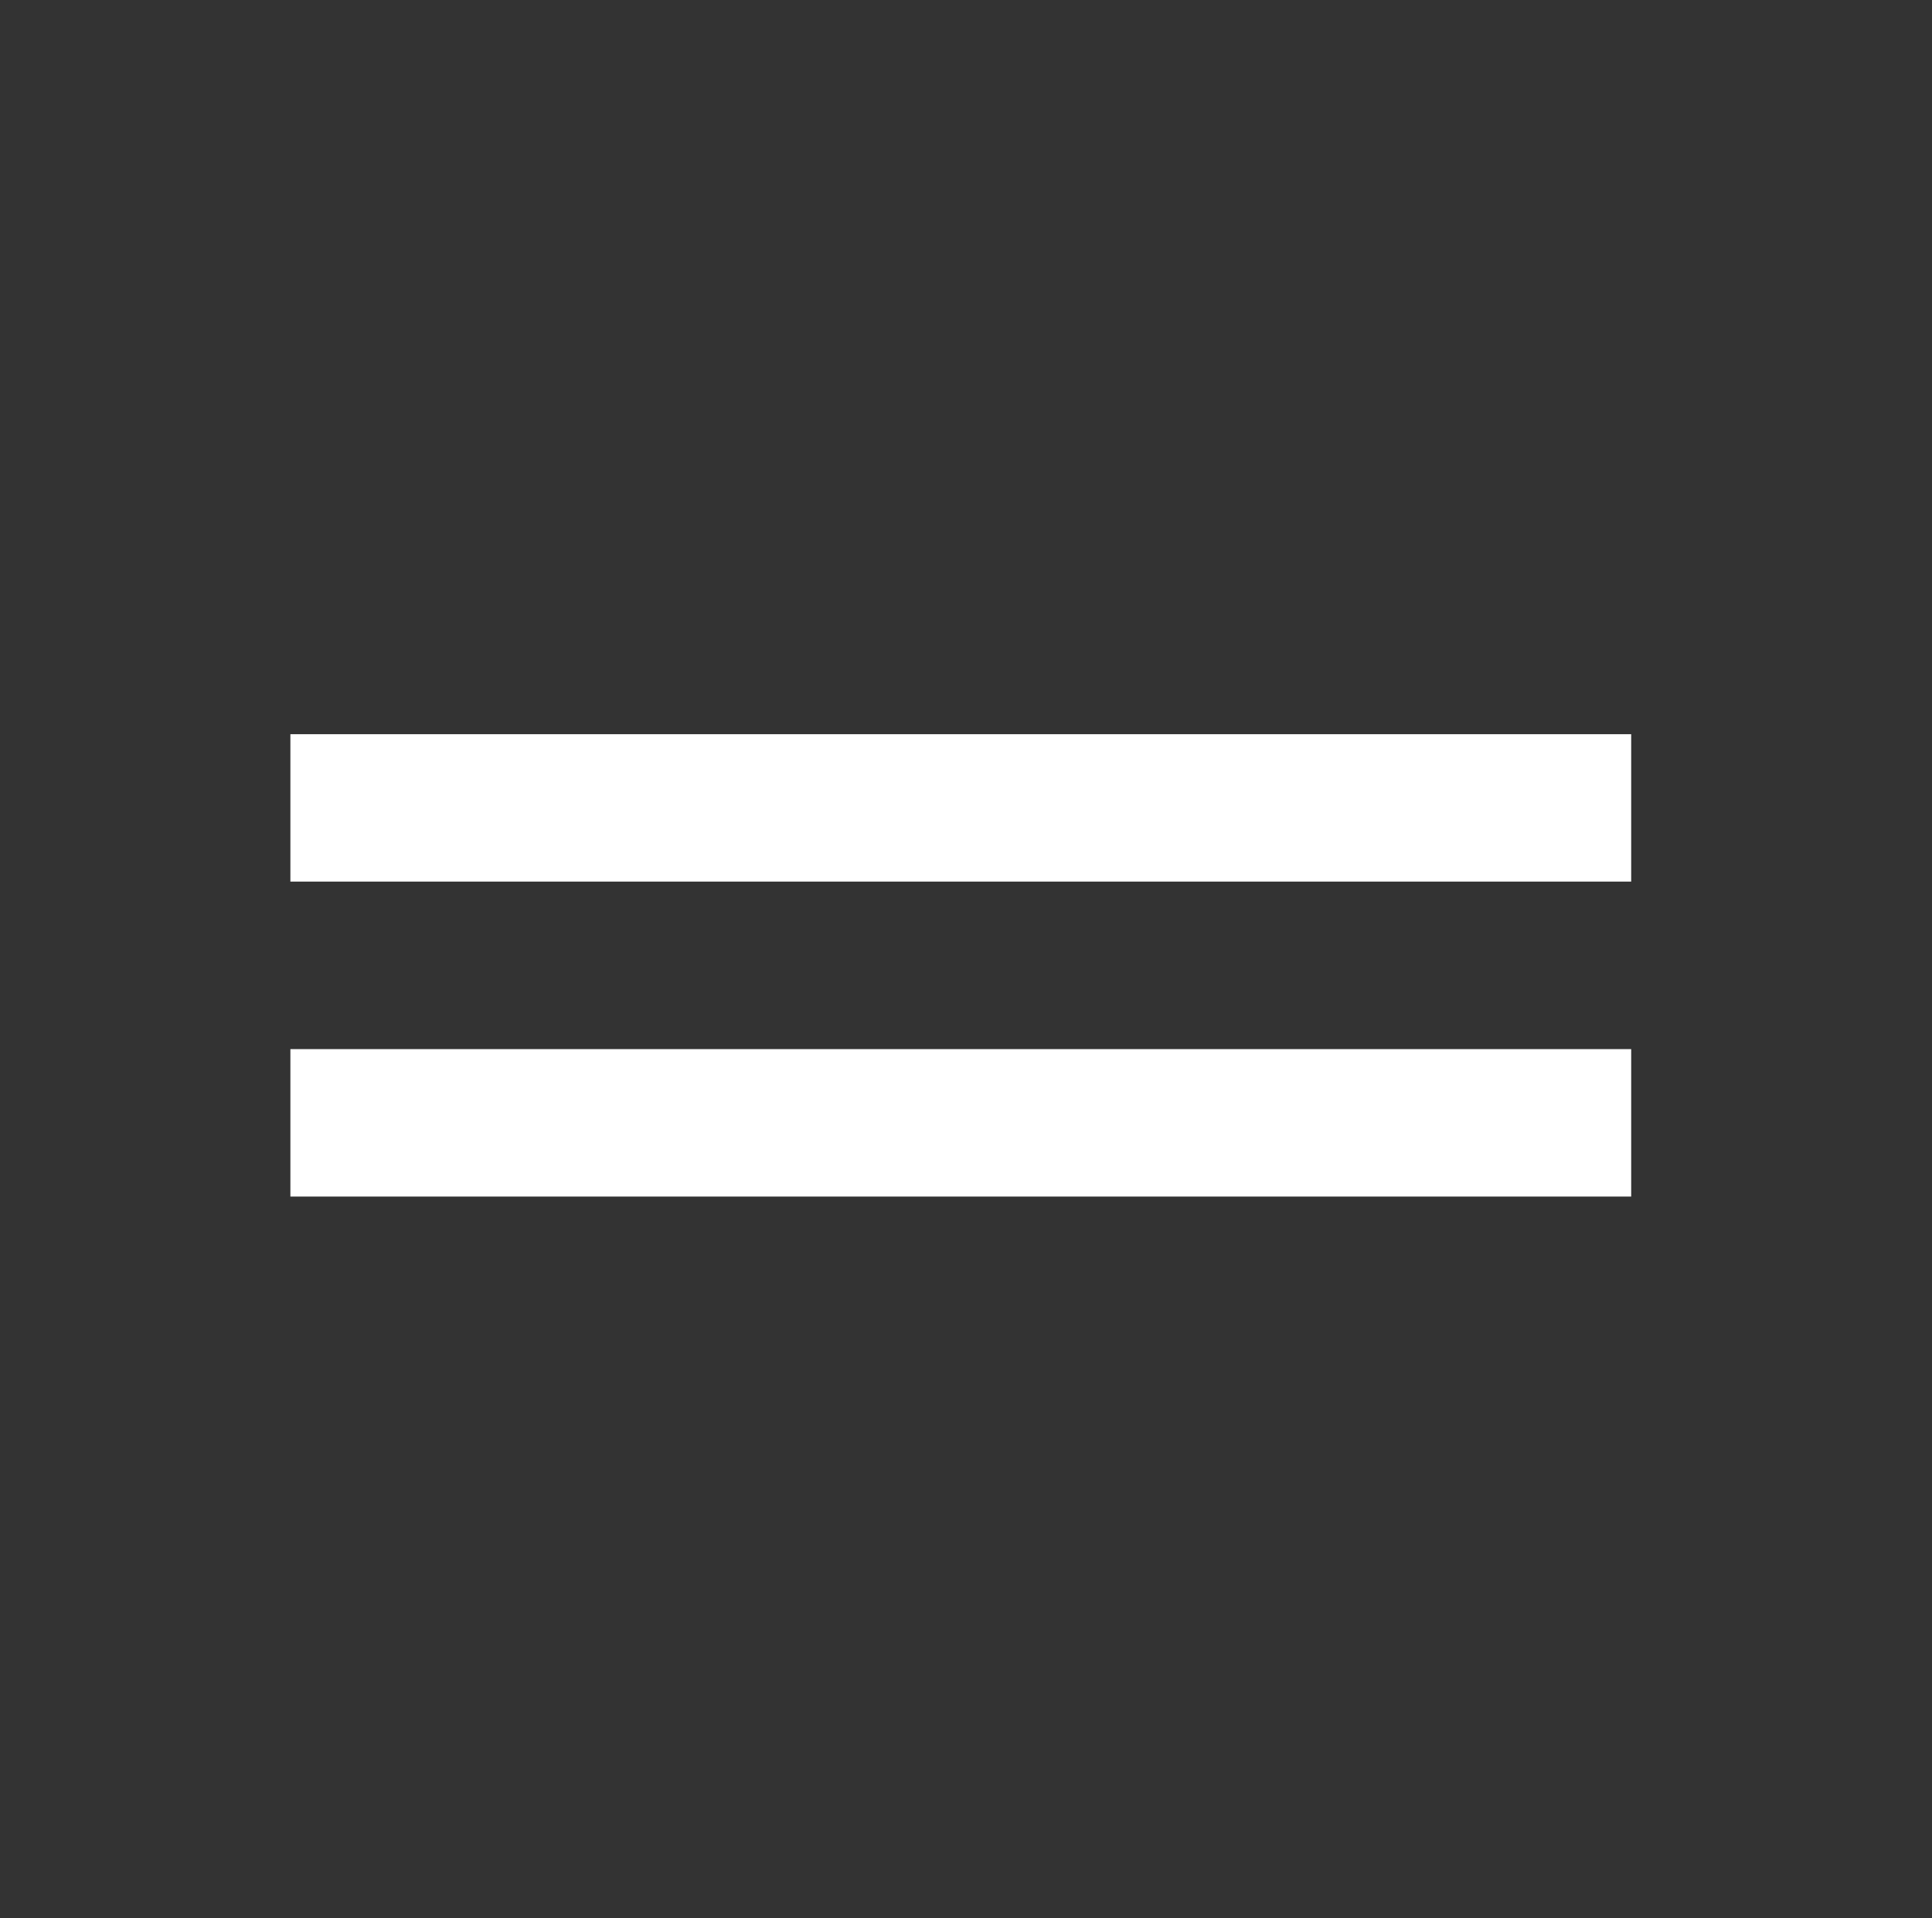 <?xml version="1.0" encoding="utf-8"?>
<!-- Generator: Adobe Illustrator 15.0.0, SVG Export Plug-In . SVG Version: 6.00 Build 0)  -->
<!DOCTYPE svg PUBLIC "-//W3C//DTD SVG 1.1//EN" "http://www.w3.org/Graphics/SVG/1.1/DTD/svg11.dtd">
<svg version="1.1" id="Calque_1" xmlns="http://www.w3.org/2000/svg" xmlns:xlink="http://www.w3.org/1999/xlink" x="0px" y="0px"
	 width="110.316px" height="109.523px" viewBox="0 0 110.316 109.523" enable-background="new 0 0 110.316 109.523"
	 xml:space="preserve">
<rect x="0" y="0" width="110.316" height="109.523" fill="#333333" stroke="none"/>
<rect x="16.581" y="41.924" fill="#FFFFFF" width="76.559" height="8.417"/>
<rect x="16.581" y="59.907" fill="#FFFFFF" width="76.559" height="8.419"/>
</svg>
